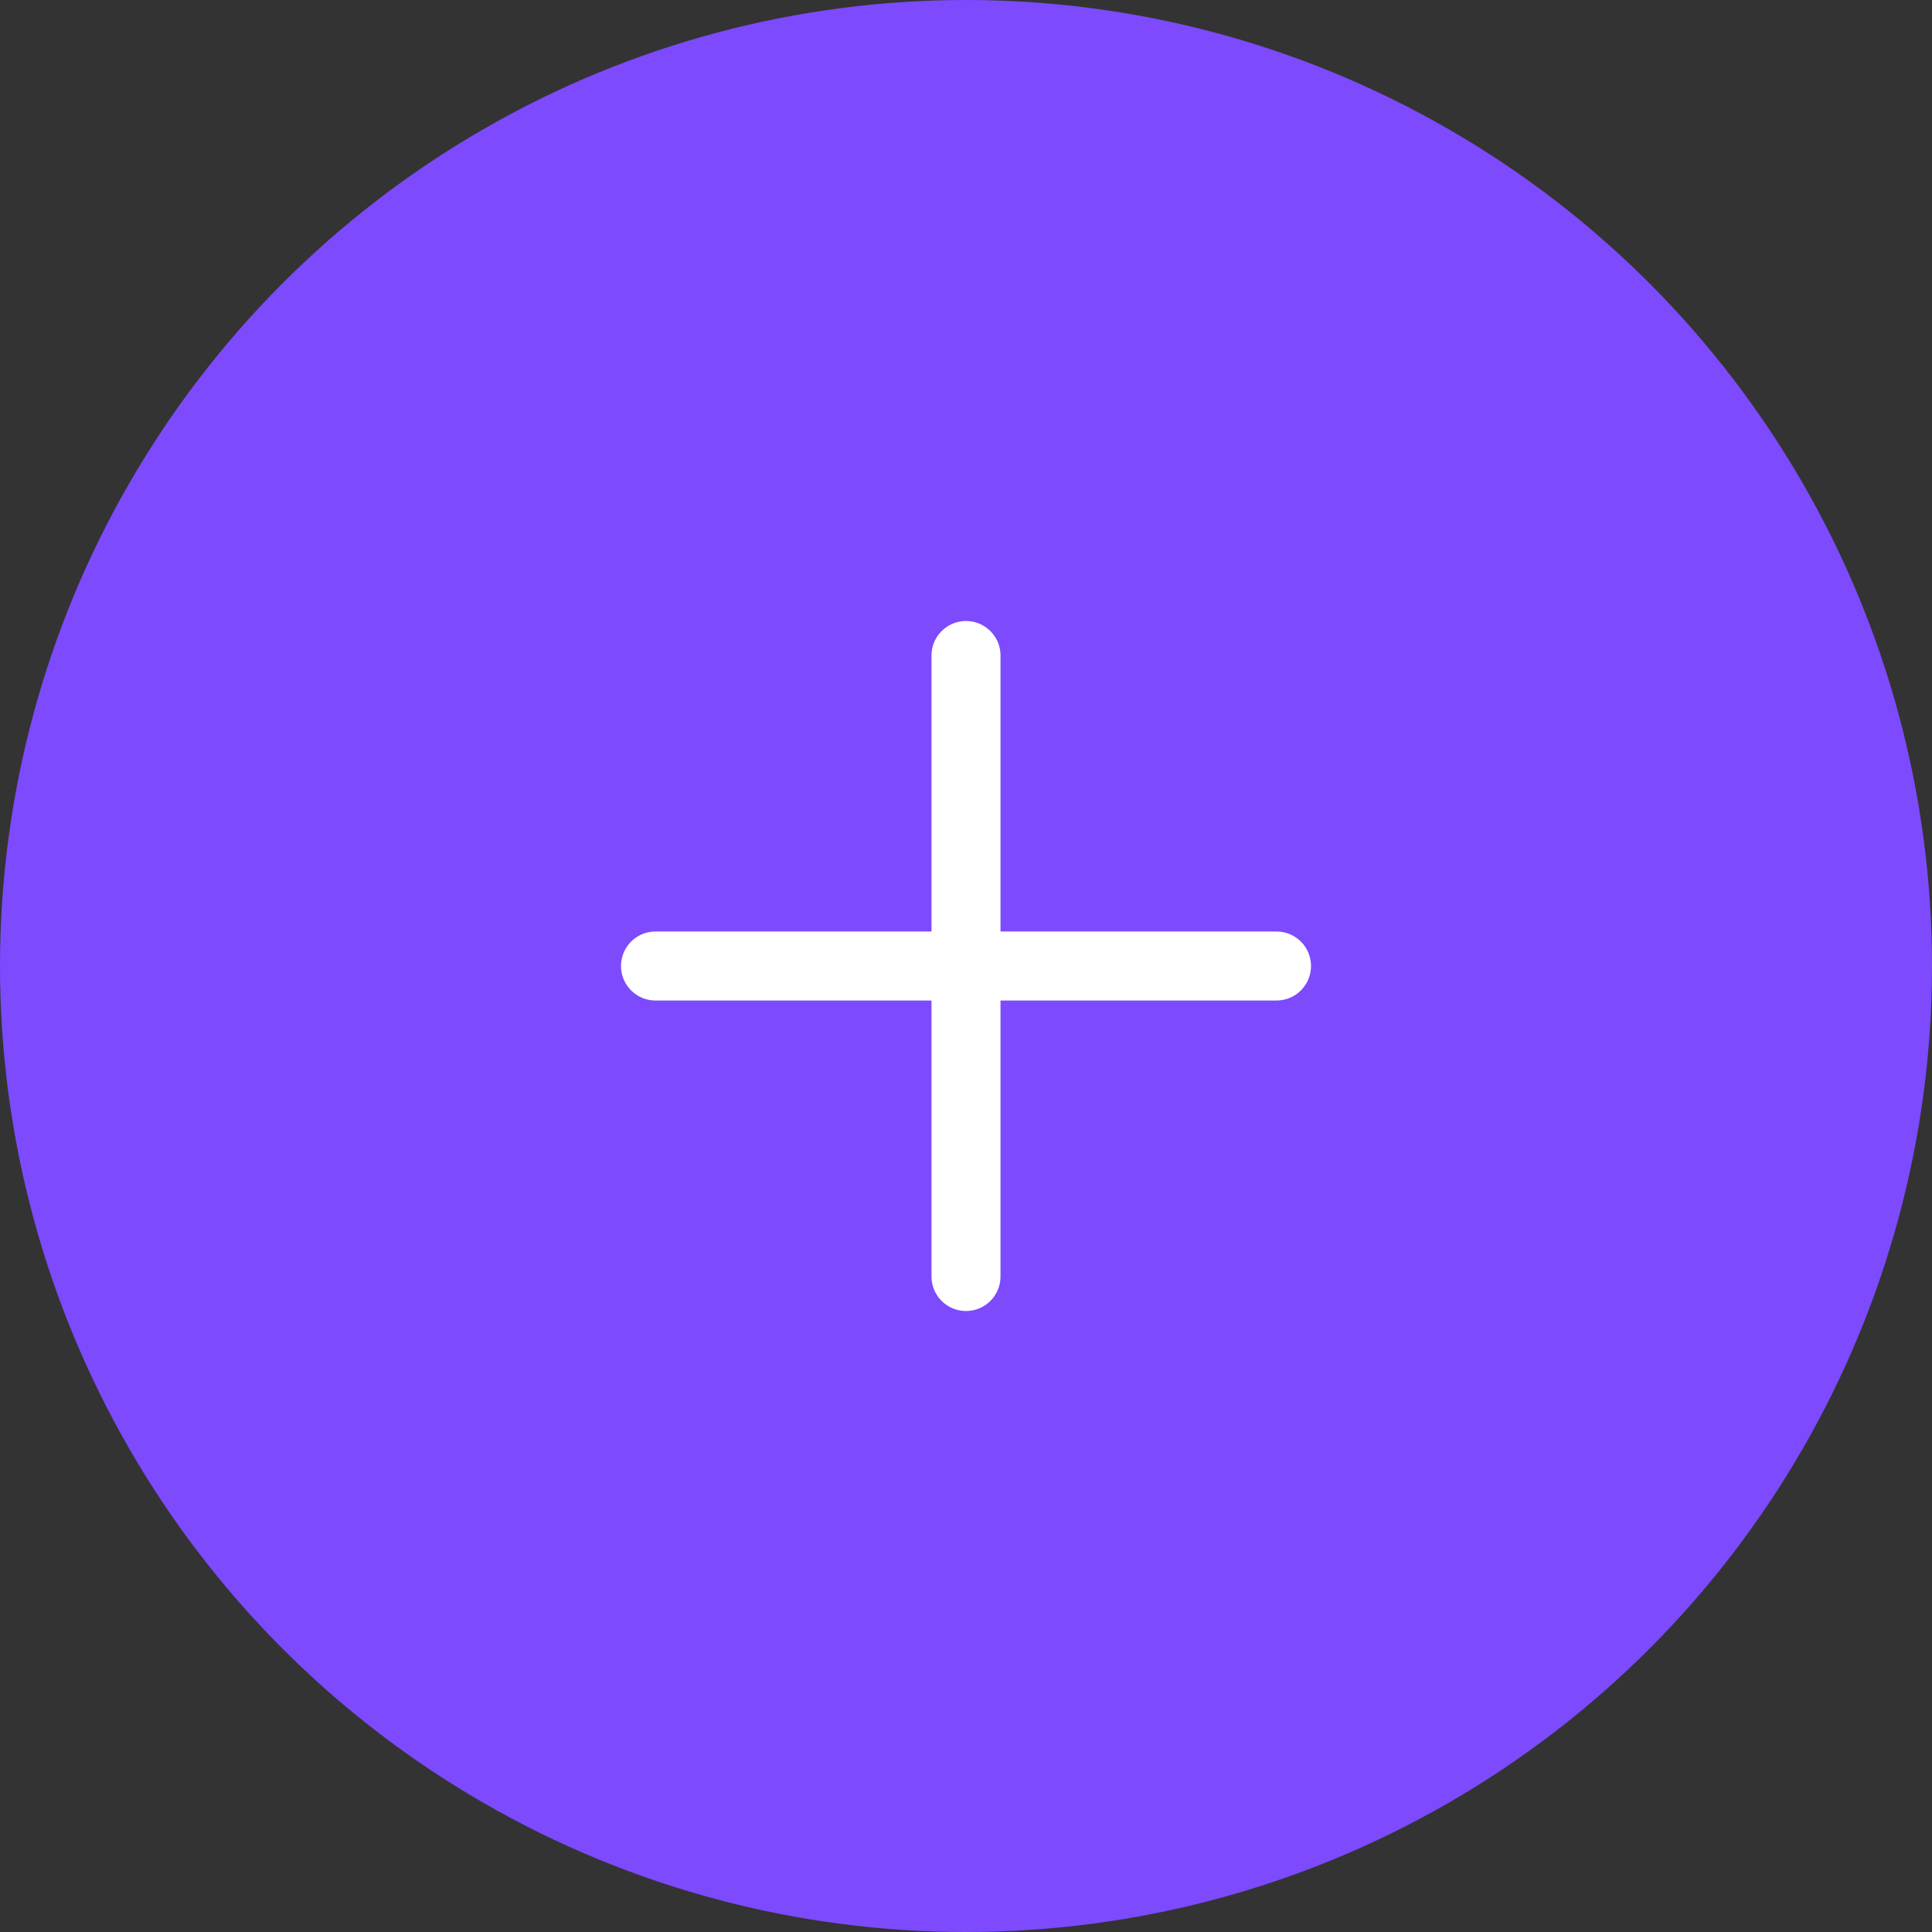 <svg width="56" height="56" viewBox="0 0 56 56" fill="none" xmlns="http://www.w3.org/2000/svg">
<rect x="0" y="0" width="56" height="56" fill="#333333" stroke="none"/>
<g clip-path="url(#clip0_58_86)">
<circle cx="28" cy="28" r="28" fill="#7D4AFE"/>
<path d="M28 19V37" stroke="white" stroke-width="2" stroke-linecap="round"/>
<path d="M37 28L19 28" stroke="white" stroke-width="2" stroke-linecap="round"/>
</g>
<defs>
<clipPath id="clip0_58_86">
<rect width="56" height="56" fill="white"/>
</clipPath>
</defs>
</svg>
